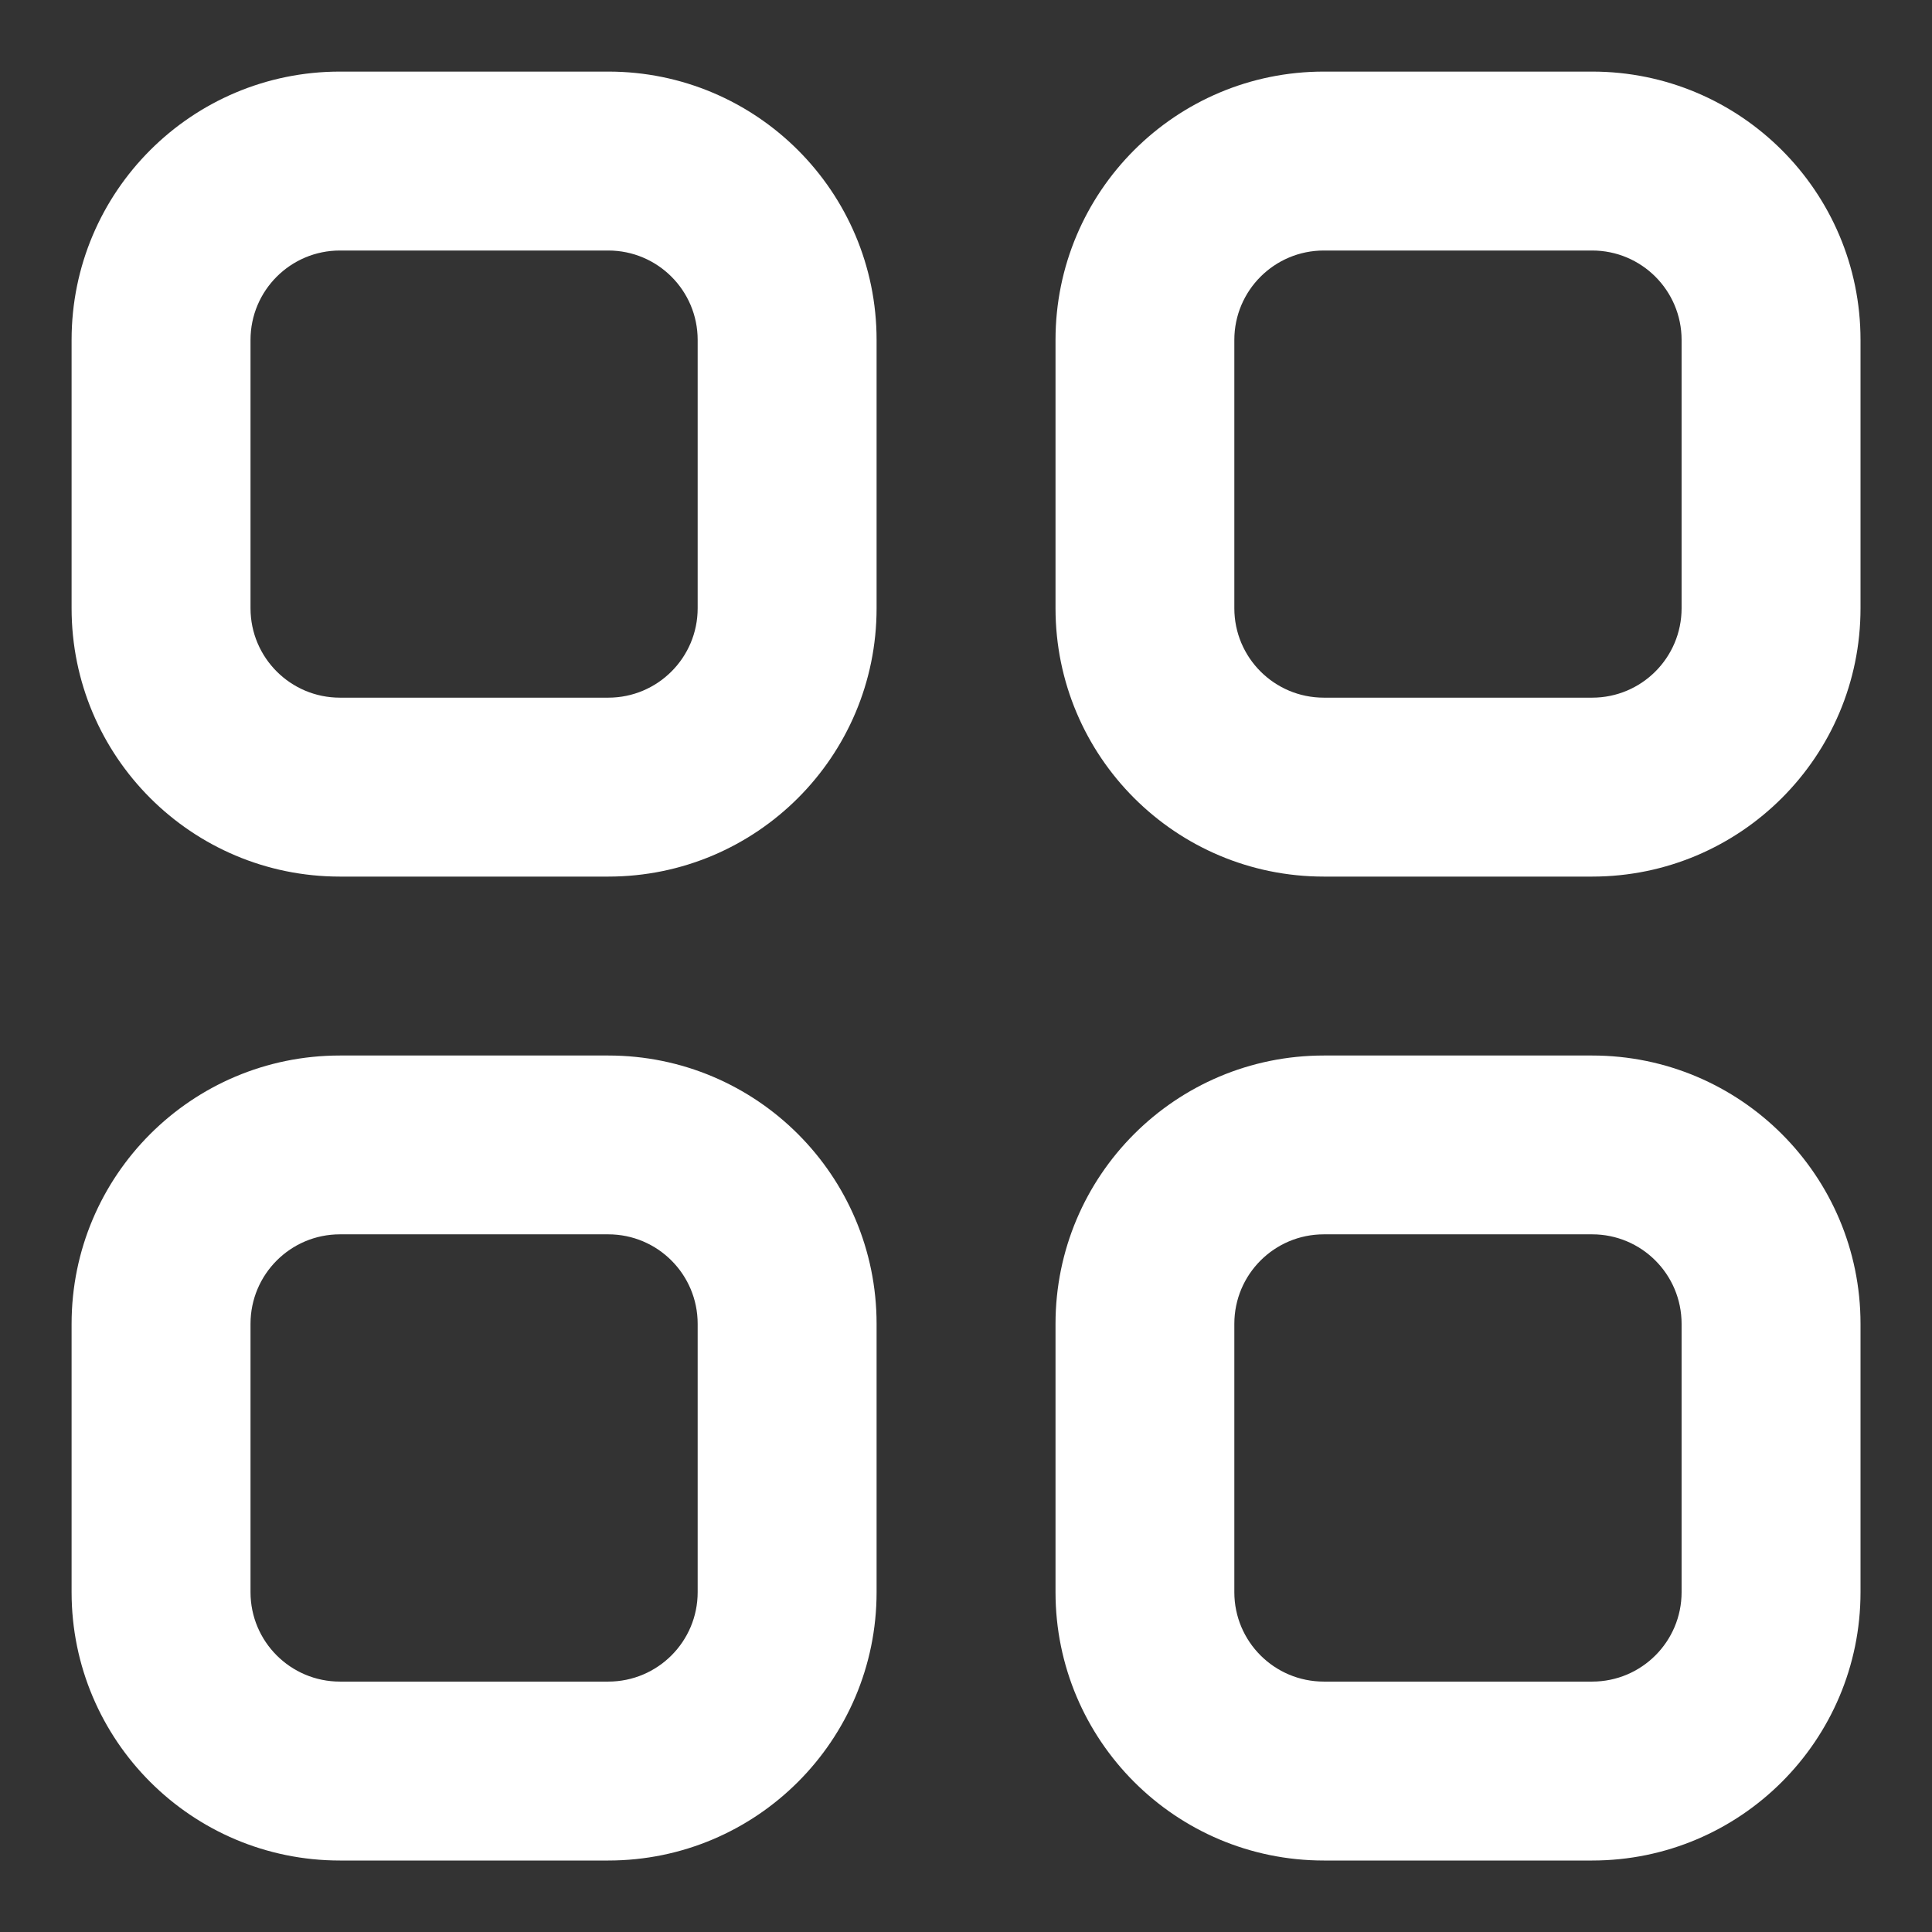 <svg width="18" height="18" viewBox="0 0 18 18" fill="none" xmlns="http://www.w3.org/2000/svg">
<rect x="0" y="0" width="18" height="18" fill="#333333" stroke="none"/>
<path fill-rule="evenodd" clip-rule="evenodd" d="M14.834 9.834C16.214 9.834 17.334 10.953 17.334 12.334V14.834C17.334 16.214 16.214 17.334 14.834 17.334H12.334C10.953 17.334 9.834 16.214 9.834 14.834V12.334C9.834 10.953 10.953 9.834 12.334 9.834H14.834ZM5.667 9.834C7.048 9.834 8.167 10.953 8.167 12.334V14.834C8.167 16.214 7.048 17.334 5.667 17.334H3.167C1.786 17.334 0.667 16.214 0.667 14.834V12.334C0.667 10.953 1.786 9.834 3.167 9.834H5.667ZM14.834 11.5H12.334C11.873 11.5 11.5 11.873 11.5 12.334V14.834C11.5 15.294 11.873 15.667 12.334 15.667H14.834C15.294 15.667 15.667 15.294 15.667 14.834V12.334C15.667 11.873 15.294 11.5 14.834 11.5ZM5.667 11.5H3.167C2.707 11.5 2.334 11.873 2.334 12.334V14.834C2.334 15.294 2.707 15.667 3.167 15.667H5.667C6.127 15.667 6.5 15.294 6.5 14.834V12.334C6.5 11.873 6.127 11.5 5.667 11.5ZM5.667 0.667C7.048 0.667 8.167 1.786 8.167 3.167V5.667C8.167 7.048 7.048 8.167 5.667 8.167H3.167C1.786 8.167 0.667 7.048 0.667 5.667V3.167C0.667 1.786 1.786 0.667 3.167 0.667H5.667ZM14.834 0.667C16.214 0.667 17.334 1.786 17.334 3.167V5.667C17.334 7.048 16.214 8.167 14.834 8.167H12.334C10.953 8.167 9.834 7.048 9.834 5.667V3.167C9.834 1.786 10.953 0.667 12.334 0.667H14.834ZM5.667 2.334H3.167C2.707 2.334 2.334 2.707 2.334 3.167V5.667C2.334 6.127 2.707 6.5 3.167 6.5H5.667C6.127 6.5 6.5 6.127 6.5 5.667V3.167C6.5 2.707 6.127 2.334 5.667 2.334ZM14.834 2.334H12.334C11.873 2.334 11.5 2.707 11.5 3.167V5.667C11.5 6.127 11.873 6.5 12.334 6.5H14.834C15.294 6.5 15.667 6.127 15.667 5.667V3.167C15.667 2.707 15.294 2.334 14.834 2.334Z" fill="white"/>
</svg>
